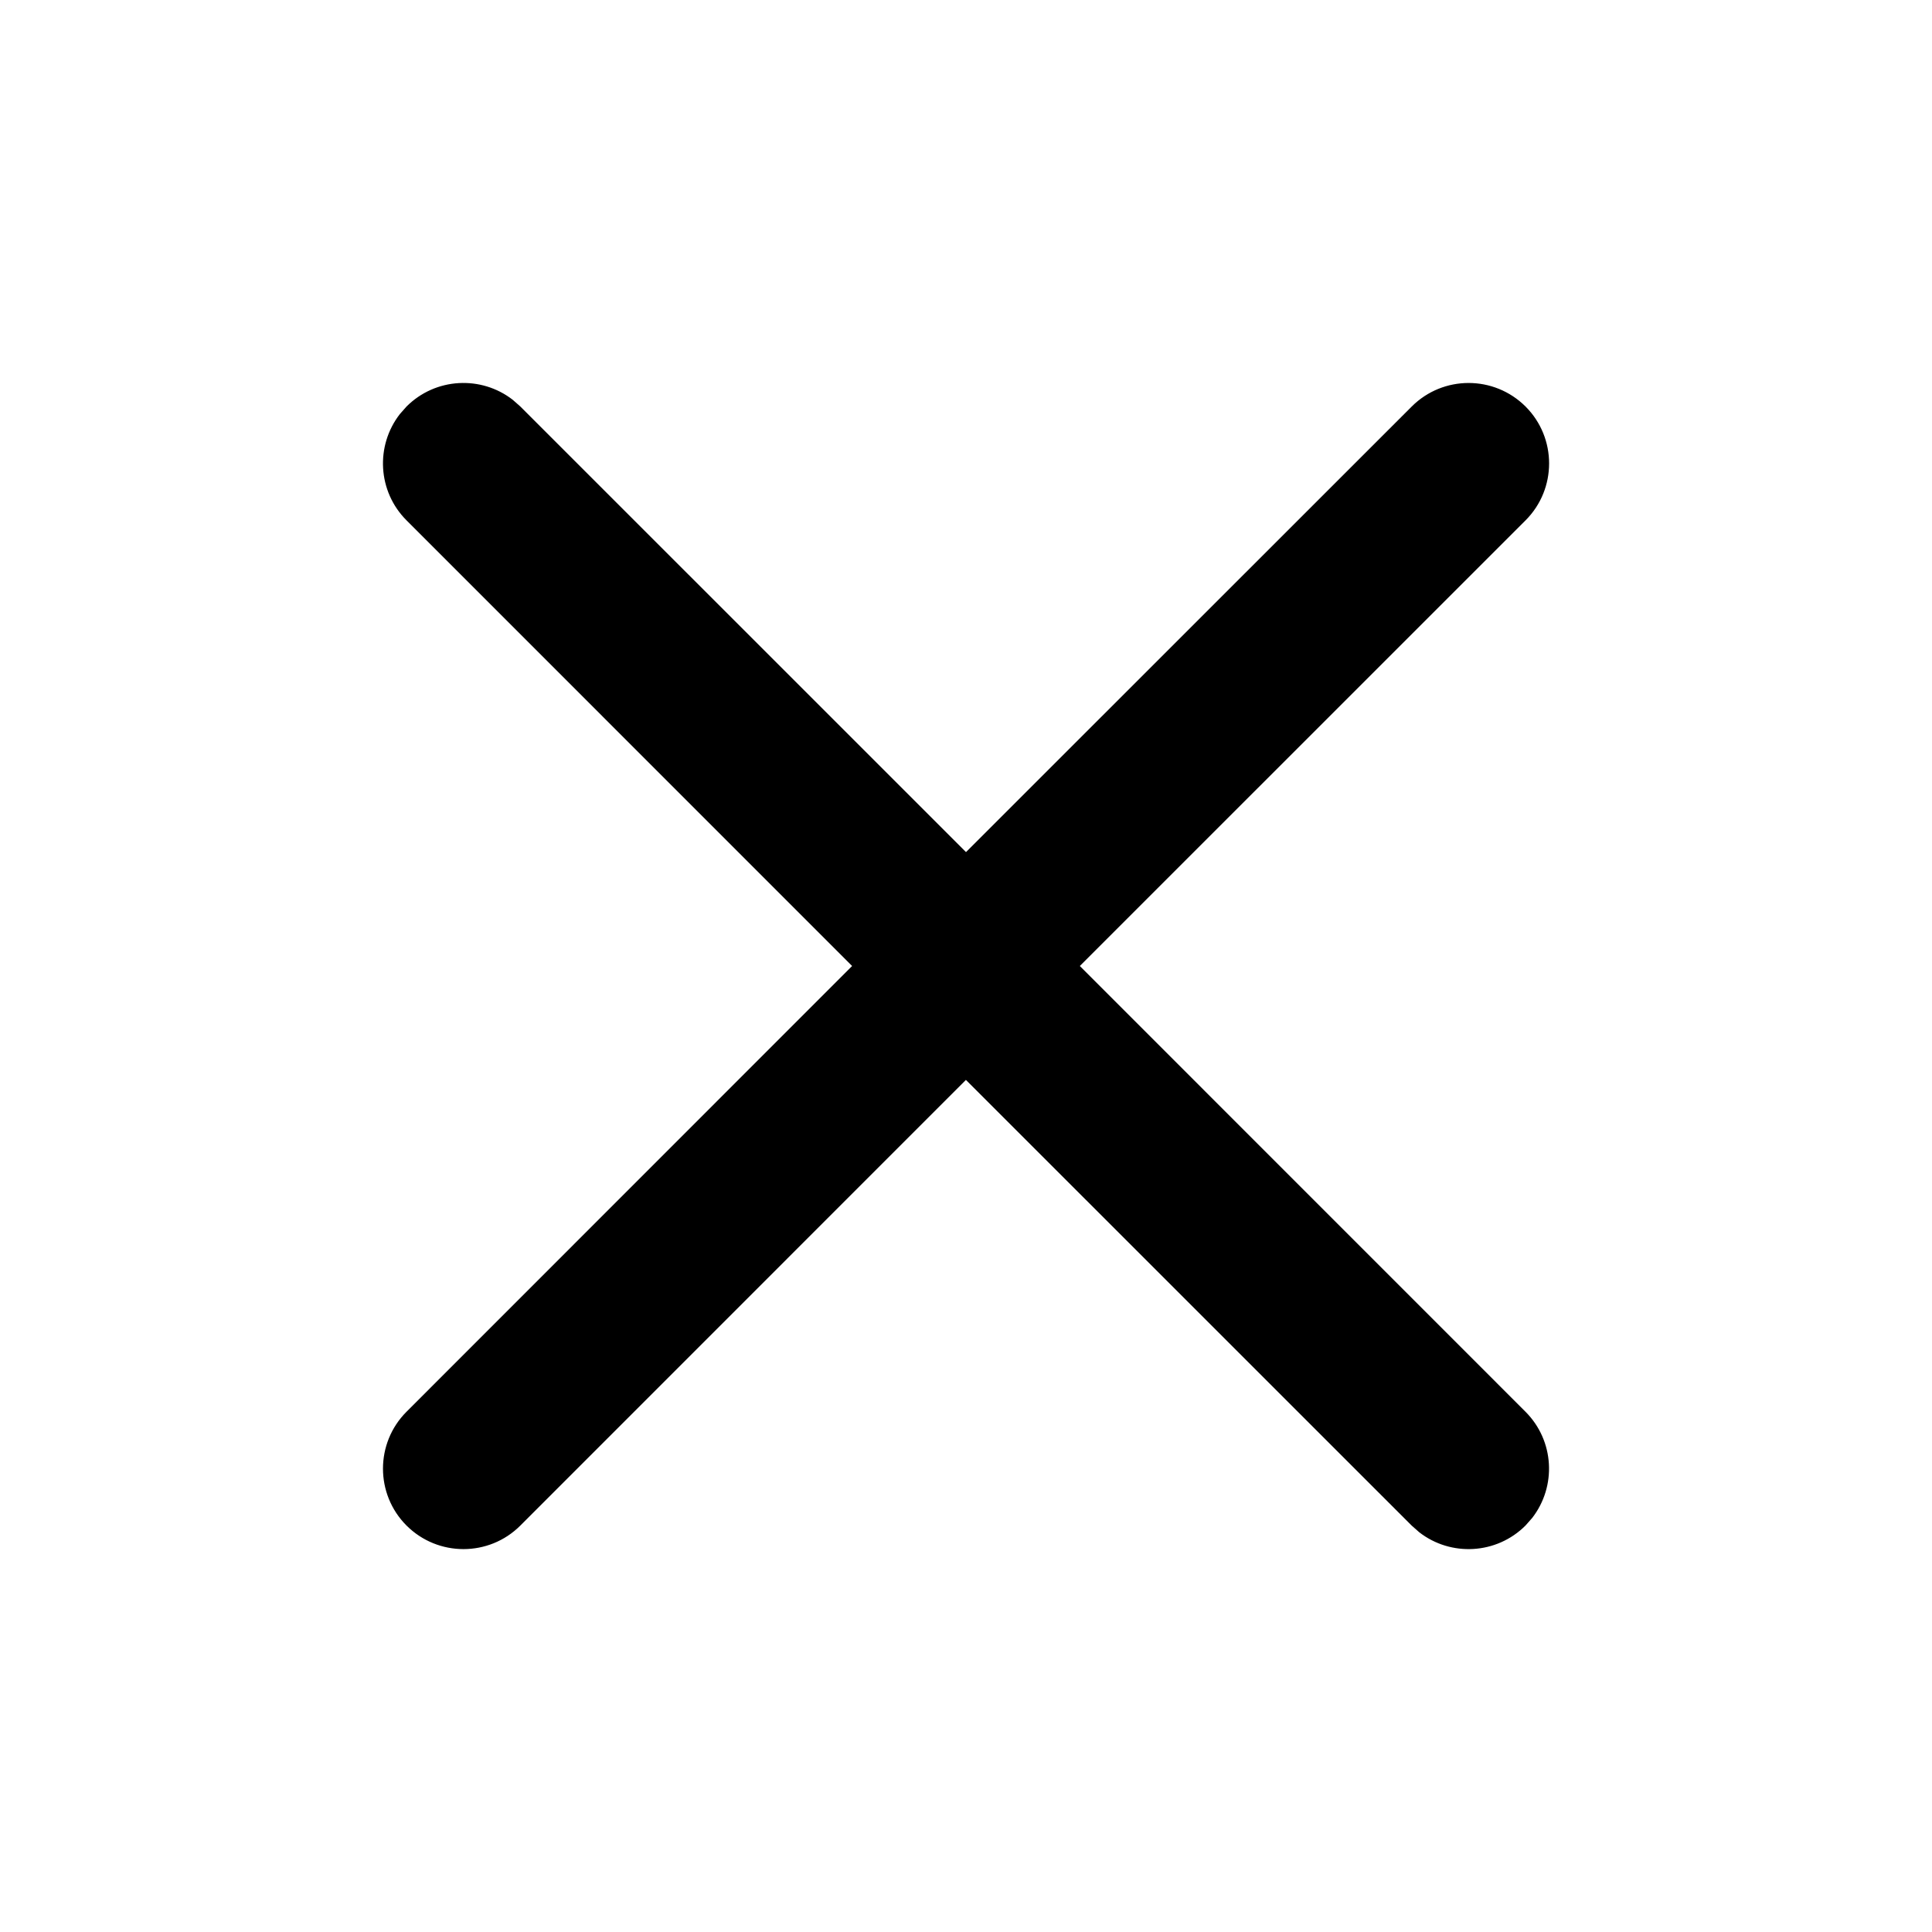 <svg xmlns="http://www.w3.org/2000/svg" xmlns:xlink="http://www.w3.org/1999/xlink" width="24" height="24" viewBox="0 0 24 24">
    <path  transform="translate(4 4)" d="M.967 1.144l.083-.094c.36-.36.928-.388 1.32-.083l.094.083L8 6.585l5.537-5.535c.39-.39 1.023-.39 1.414 0 .39.39.39 1.024 0 1.414L9.414 8l5.536 5.537c.36.36.388.927.083 1.32l-.083.094c-.36.36-.928.388-1.32.083l-.094-.083-5.537-5.536-5.535 5.536c-.39.39-1.023.39-1.414 0-.39-.39-.39-1.024 0-1.414l5.535-5.537L1.05 2.464c-.36-.36-.388-.927-.083-1.32l.083-.094-.083.094z"/>
</svg>
